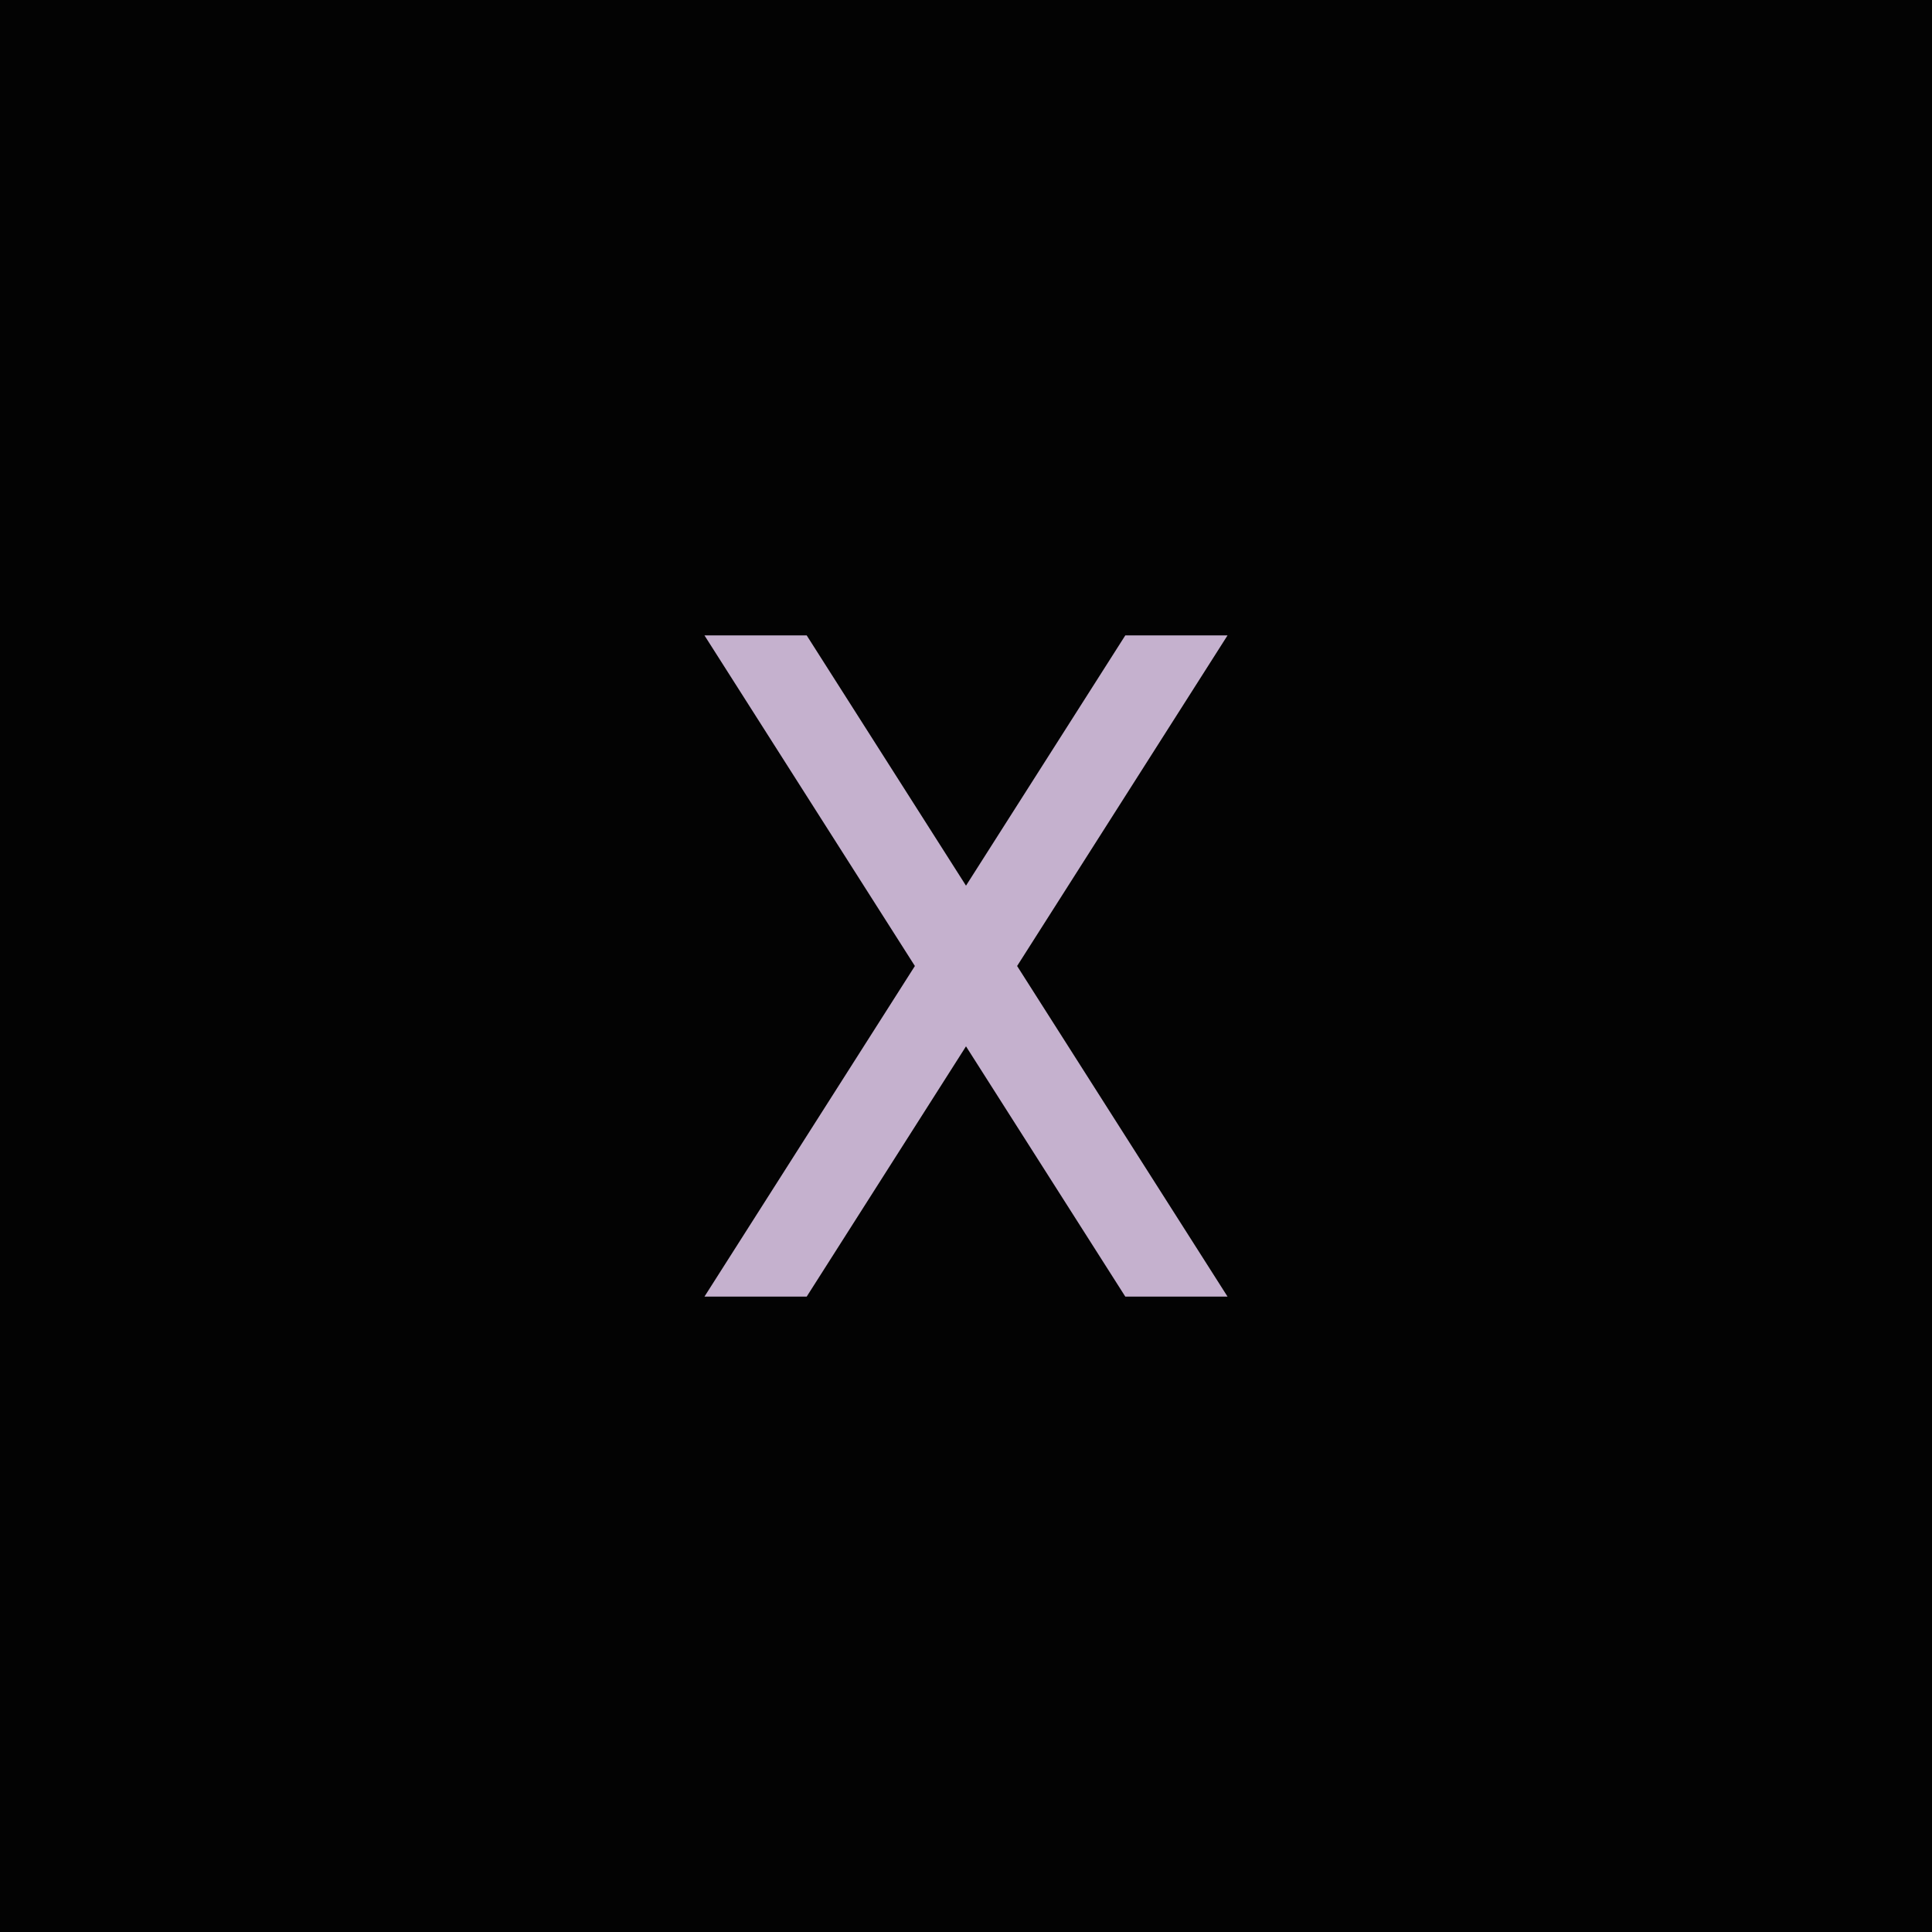 <svg width="24" height="24" viewBox="0 0 24 24" fill="none" xmlns="http://www.w3.org/2000/svg">
<rect width="24" height="24" fill="#030303"/>
<path d="M15.249 7.893L13.979 7.893L12 11.002L10.021 7.893L8.751 7.893L11.365 12L8.751 16.107H10.021L12 12.998L13.979 16.107L15.249 16.107L12.635 12L15.249 7.893Z" fill="#C5B1CE"/>
</svg>
